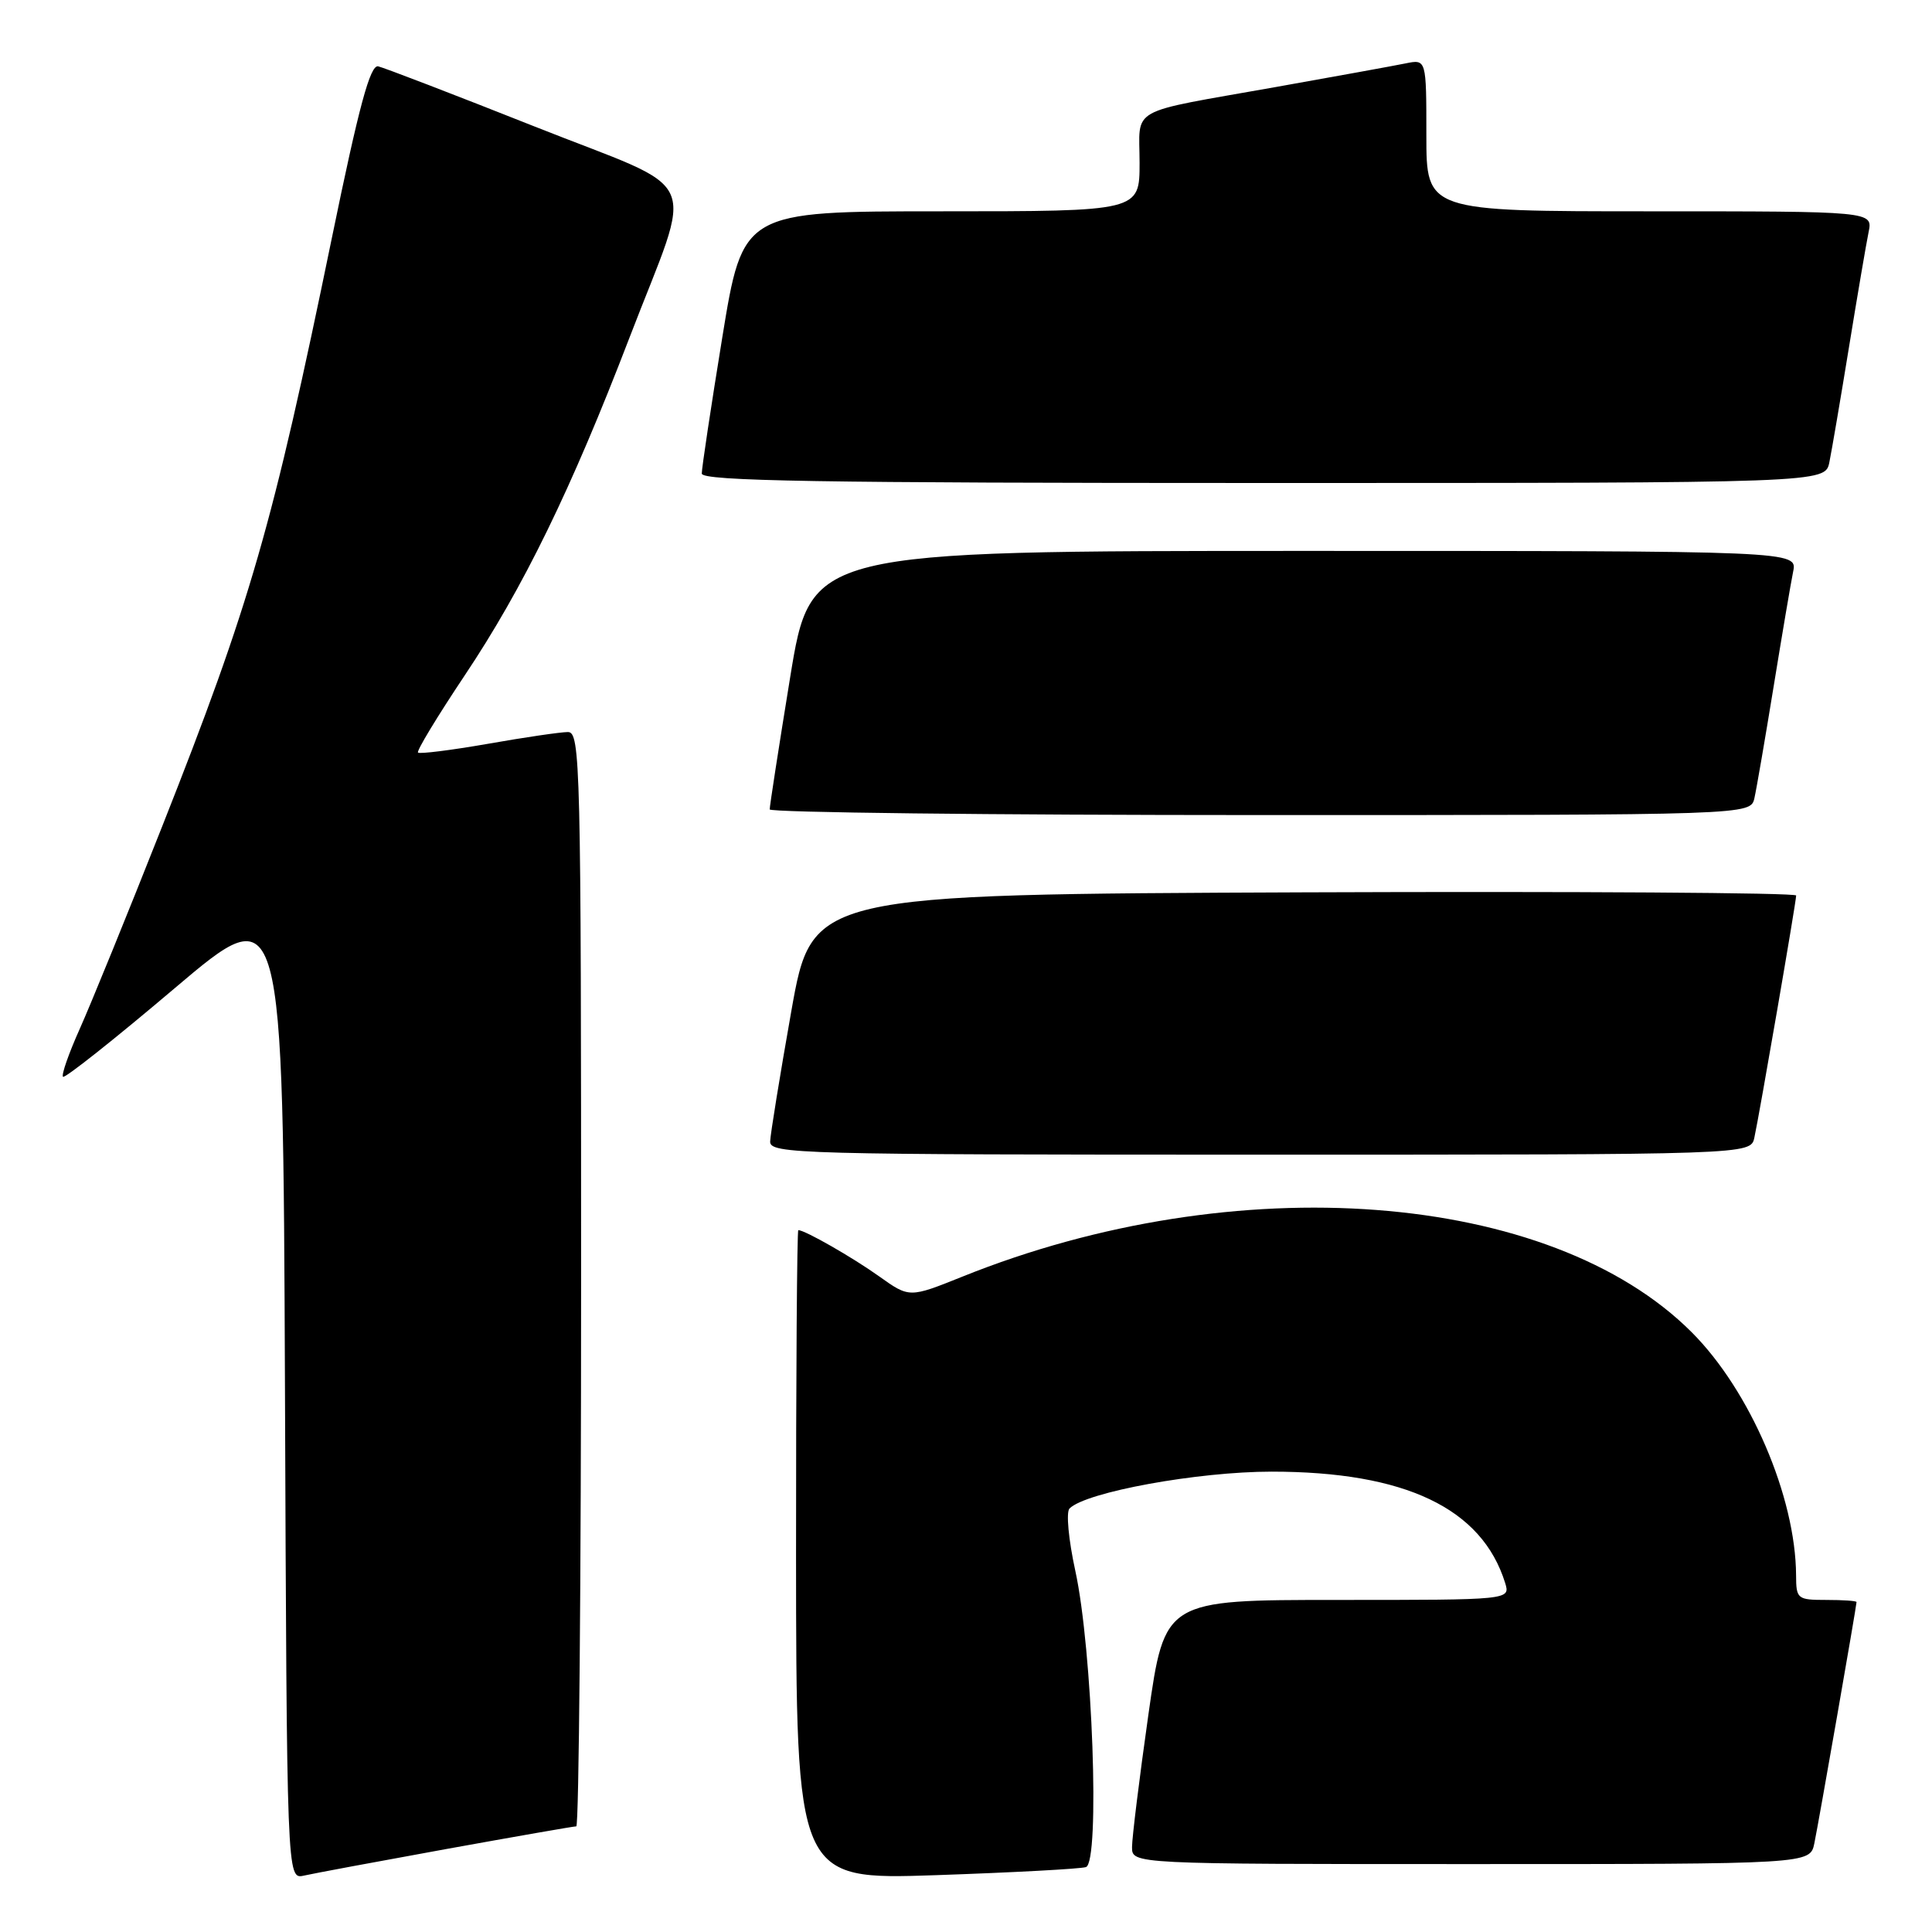 <?xml version="1.0" encoding="UTF-8" standalone="no"?>
<!DOCTYPE svg PUBLIC "-//W3C//DTD SVG 1.1//EN" "http://www.w3.org/Graphics/SVG/1.1/DTD/svg11.dtd" >
<svg xmlns="http://www.w3.org/2000/svg" xmlns:xlink="http://www.w3.org/1999/xlink" version="1.1" viewBox="0 0 256 256">
 <g >
 <path fill="currentColor"
d=" M 59.11 245.01 C 68.24 243.36 76.01 242.00 76.36 242.00 C 76.71 242.00 77.00 209.38 77.00 169.50 C 77.00 101.12 76.90 97.00 75.25 97.00 C 74.29 97.00 69.51 97.70 64.64 98.56 C 59.76 99.41 55.60 99.93 55.39 99.72 C 55.17 99.51 57.95 94.93 61.54 89.55 C 69.31 77.94 75.69 64.86 83.39 44.79 C 92.00 22.36 93.52 25.77 70.83 16.76 C 60.20 12.54 50.87 8.96 50.11 8.79 C 49.05 8.57 47.57 14.04 43.98 31.50 C 36.09 69.84 33.19 79.90 21.49 109.50 C 16.93 121.05 12.00 133.14 10.55 136.37 C 9.10 139.61 8.11 142.44 8.35 142.68 C 8.59 142.92 15.25 137.64 23.14 130.95 C 37.50 118.78 37.50 118.78 37.76 183.91 C 38.01 249.03 38.01 249.03 40.26 248.53 C 41.49 248.25 49.97 246.67 59.11 245.01 Z  M 143.89 247.40 C 145.78 246.80 144.76 218.51 142.48 208.12 C 141.59 204.03 141.24 200.36 141.72 199.88 C 143.90 197.70 158.71 195.00 168.48 195.00 C 186.19 195.00 196.36 199.85 199.44 209.75 C 200.13 212.00 200.13 212.00 177.23 212.00 C 154.33 212.00 154.33 212.00 152.16 227.25 C 150.97 235.64 150.00 243.51 150.00 244.75 C 150.00 247.00 150.00 247.00 194.92 247.00 C 239.84 247.00 239.84 247.00 240.41 244.25 C 240.98 241.51 246.00 212.80 246.00 212.28 C 246.00 212.12 244.20 212.00 242.00 212.00 C 238.16 212.00 238.00 211.87 237.99 208.75 C 237.94 198.35 231.90 184.27 224.16 176.53 C 205.38 157.74 163.76 154.57 127.50 169.17 C 120.50 171.98 120.50 171.98 116.50 169.13 C 112.97 166.61 106.66 163.00 105.78 163.00 C 105.61 163.00 105.47 182.37 105.48 206.05 C 105.50 249.09 105.50 249.09 124.00 248.47 C 134.18 248.12 143.13 247.64 143.89 247.40 Z  M 232.46 150.75 C 233.13 147.70 238.00 119.50 238.00 118.66 C 238.00 118.29 208.66 118.10 172.80 118.24 C 107.60 118.50 107.60 118.50 104.85 134.00 C 103.34 142.53 102.08 150.29 102.05 151.25 C 102.00 152.90 105.74 153.00 166.98 153.00 C 231.96 153.00 231.96 153.00 232.46 150.75 Z  M 232.47 105.75 C 232.75 104.51 233.89 97.88 235.01 91.00 C 236.13 84.12 237.29 77.26 237.60 75.75 C 238.16 73.00 238.16 73.00 172.79 73.00 C 107.43 73.00 107.43 73.00 104.70 89.75 C 103.20 98.96 101.98 106.84 101.99 107.25 C 101.99 107.66 131.24 108.00 166.98 108.00 C 231.96 108.00 231.96 108.00 232.47 105.75 Z  M 242.40 61.25 C 242.71 59.74 243.88 52.88 245.00 46.00 C 246.12 39.12 247.29 32.26 247.60 30.75 C 248.16 28.00 248.16 28.00 218.58 28.00 C 189.00 28.00 189.00 28.00 189.00 17.92 C 189.00 7.84 189.00 7.84 186.25 8.40 C 184.74 8.71 176.97 10.12 169.00 11.54 C 149.15 15.07 151.00 14.04 151.00 21.57 C 151.00 28.00 151.00 28.00 124.71 28.00 C 98.43 28.00 98.43 28.00 95.70 44.75 C 94.20 53.96 92.98 62.06 92.99 62.75 C 93.00 63.74 108.56 64.00 167.42 64.00 C 241.84 64.00 241.84 64.00 242.40 61.25 Z "/>
</g>
</svg>